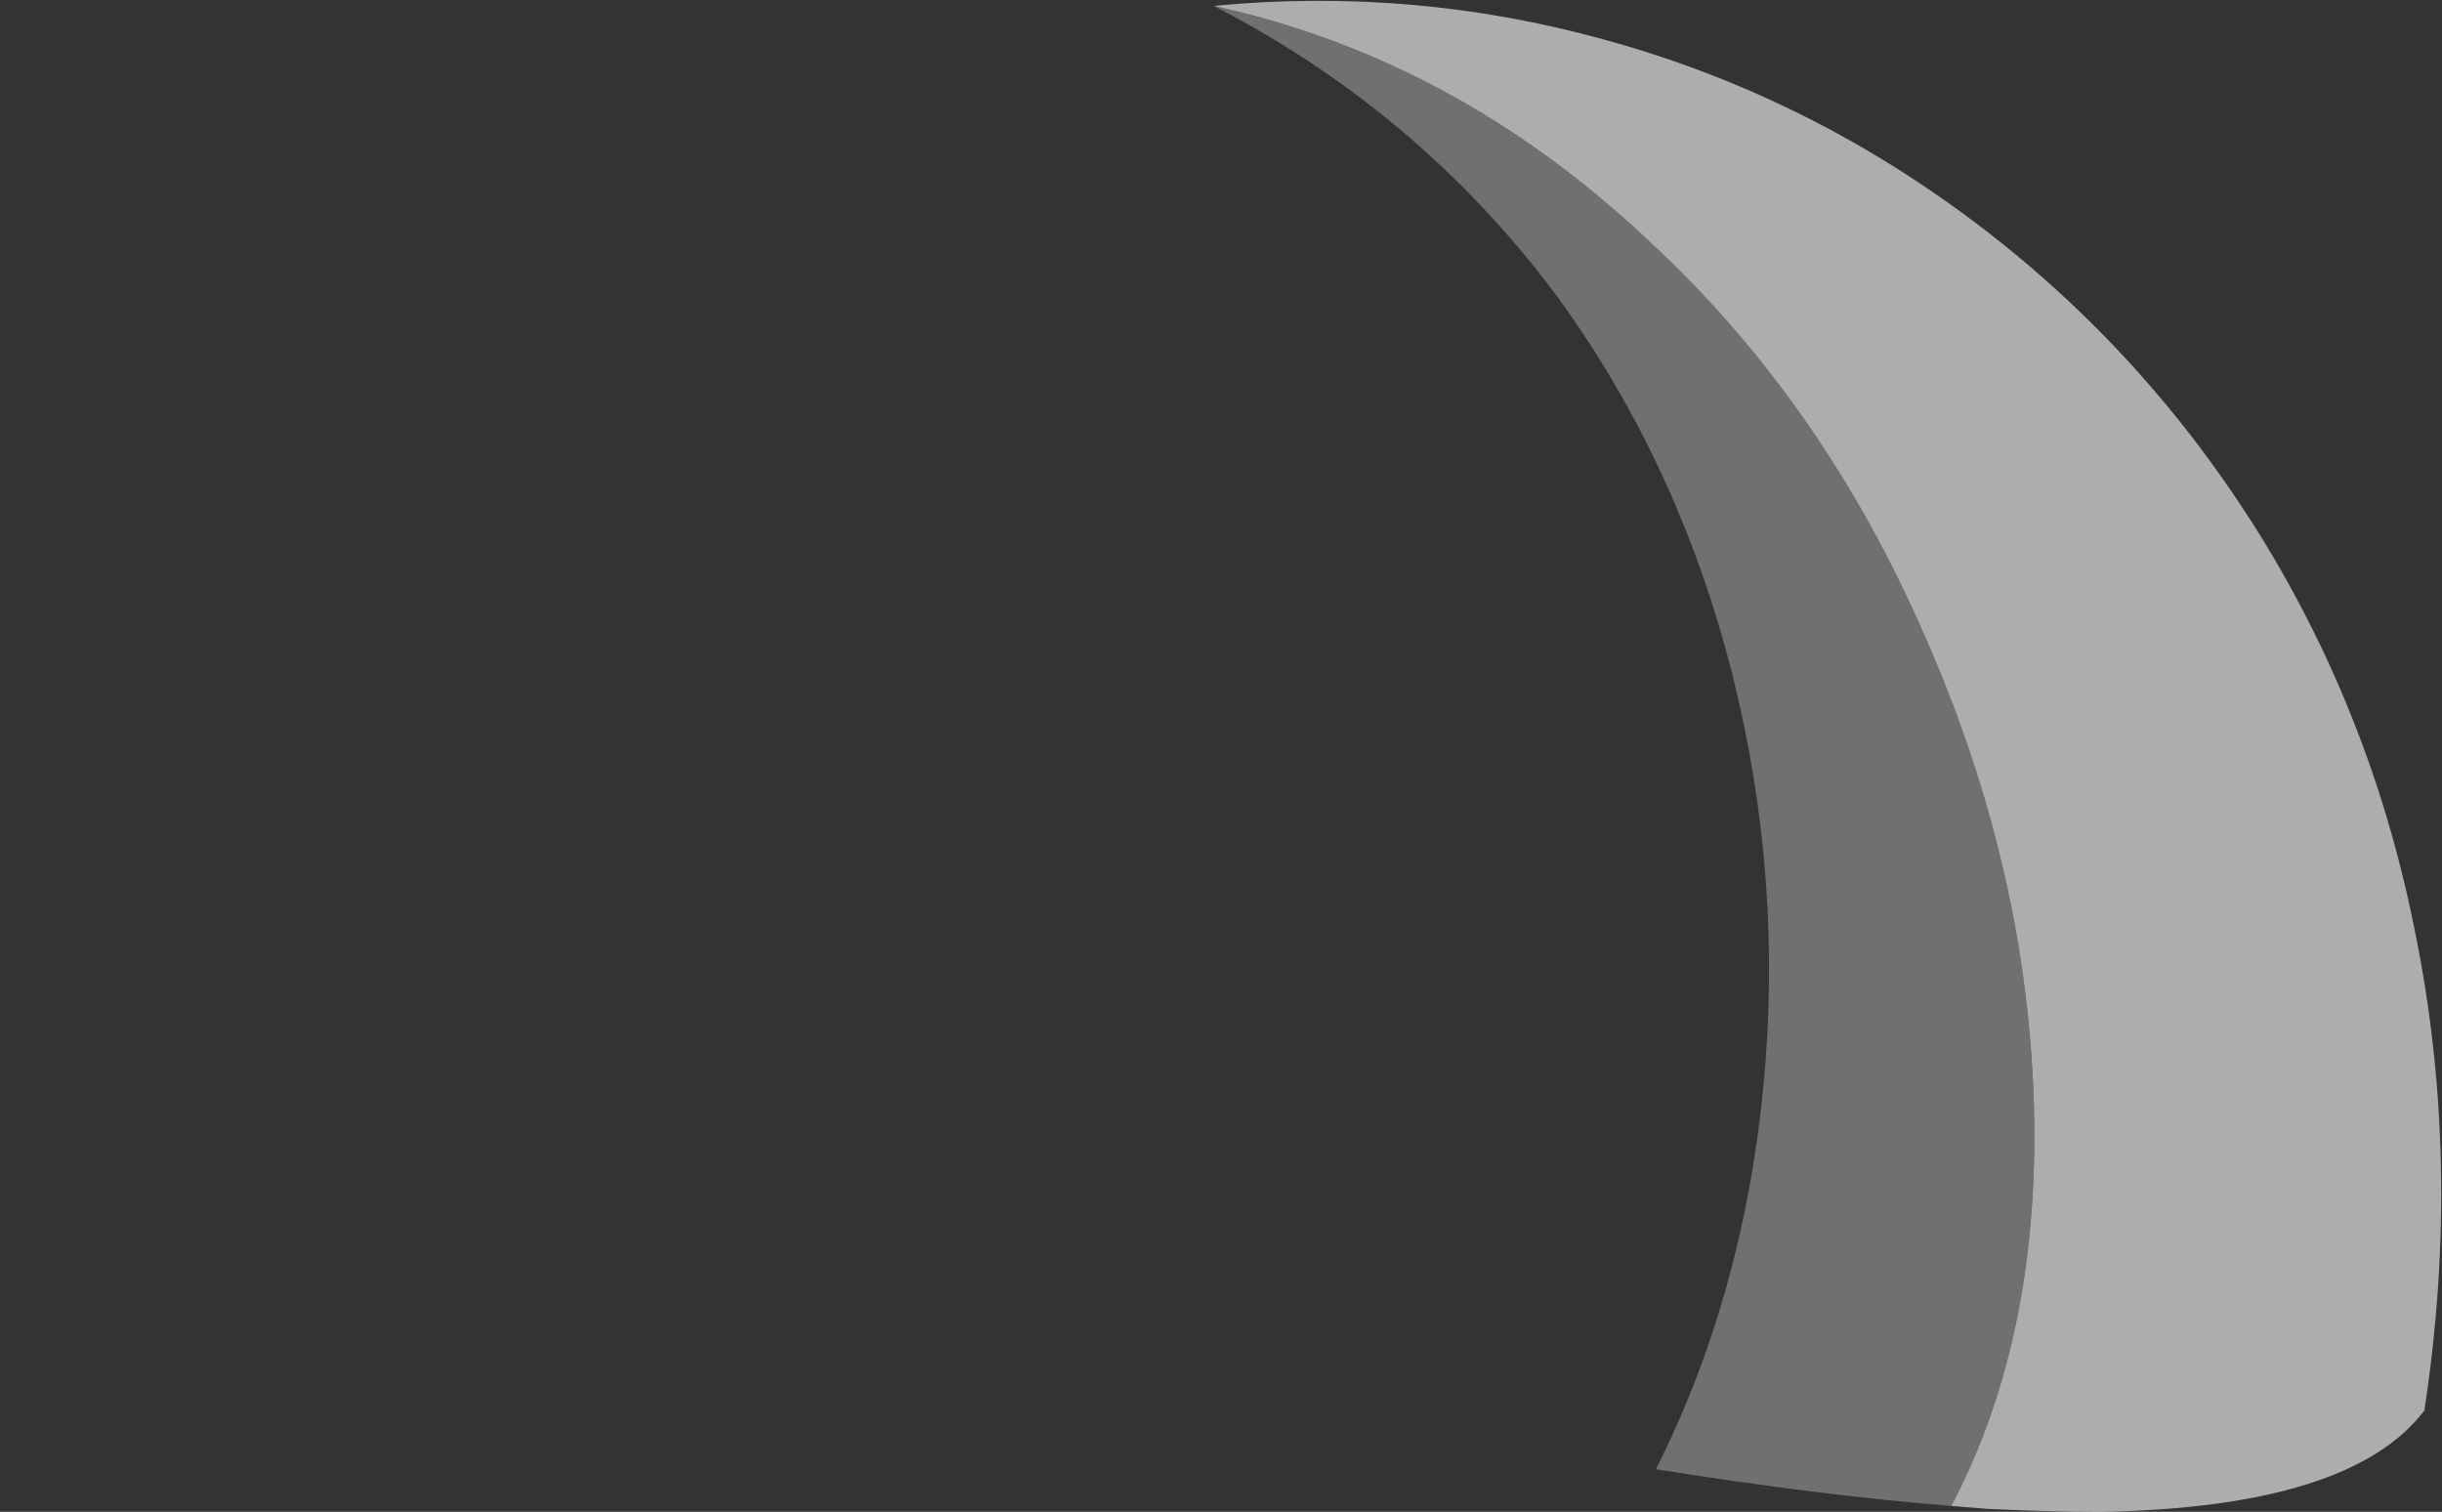 <?xml version="1.0" encoding="UTF-8" standalone="no"?>
<svg xmlns:ffdec="https://www.free-decompiler.com/flash" xmlns:xlink="http://www.w3.org/1999/xlink" ffdec:objectType="frame" height="360.15px" width="581.7px" xmlns="http://www.w3.org/2000/svg">
  <rect width="100%" height="100%" fill="#333333" stroke="none"/>
  <g transform="matrix(1.0, 0.0, 0.0, 1.0, 276.5, 347.9)">
    <use ffdec:characterId="34" height="51.45" transform="matrix(7.0, 0.0, 0.0, 7.0, 12.6, -347.9)" width="41.8" xlink:href="#shape0"/>
  </g>
  <defs>
    <g id="shape0" transform="matrix(1.0, 0.0, 0.0, 1.0, -1.8, 49.7)">
      <path d="M1.8 -49.5 Q8.6 -50.15 15.1 -48.35 21.85 -46.5 27.55 -42.25 33.25 -38.0 37.15 -31.9 41.15 -25.6 42.65 -18.15 44.3 -10.2 43.0 -1.7 40.5 1.6 32.0 1.75 30.25 1.75 28.15 1.65 L26.9 1.55 Q30.0 -4.35 29.7 -12.45 29.4 -20.35 26.0 -28.05 22.5 -36.1 16.5 -41.6 10.0 -47.7 1.8 -49.5" fill="#ffffff" fill-opacity="0.6" fill-rule="evenodd" stroke="none"/>
      <path d="M26.9 1.55 Q22.5 1.2 16.85 0.3 19.8 -5.55 20.5 -12.65 21.2 -19.8 19.45 -26.75 17.6 -34.05 13.35 -39.8 8.7 -45.95 1.8 -49.5 10.0 -47.7 16.5 -41.6 22.5 -36.1 26.0 -28.05 29.4 -20.35 29.7 -12.45 30.0 -4.35 26.9 1.55" fill="#999999" fill-opacity="0.6" fill-rule="evenodd" stroke="none"/>
    </g>
  </defs>
</svg>
